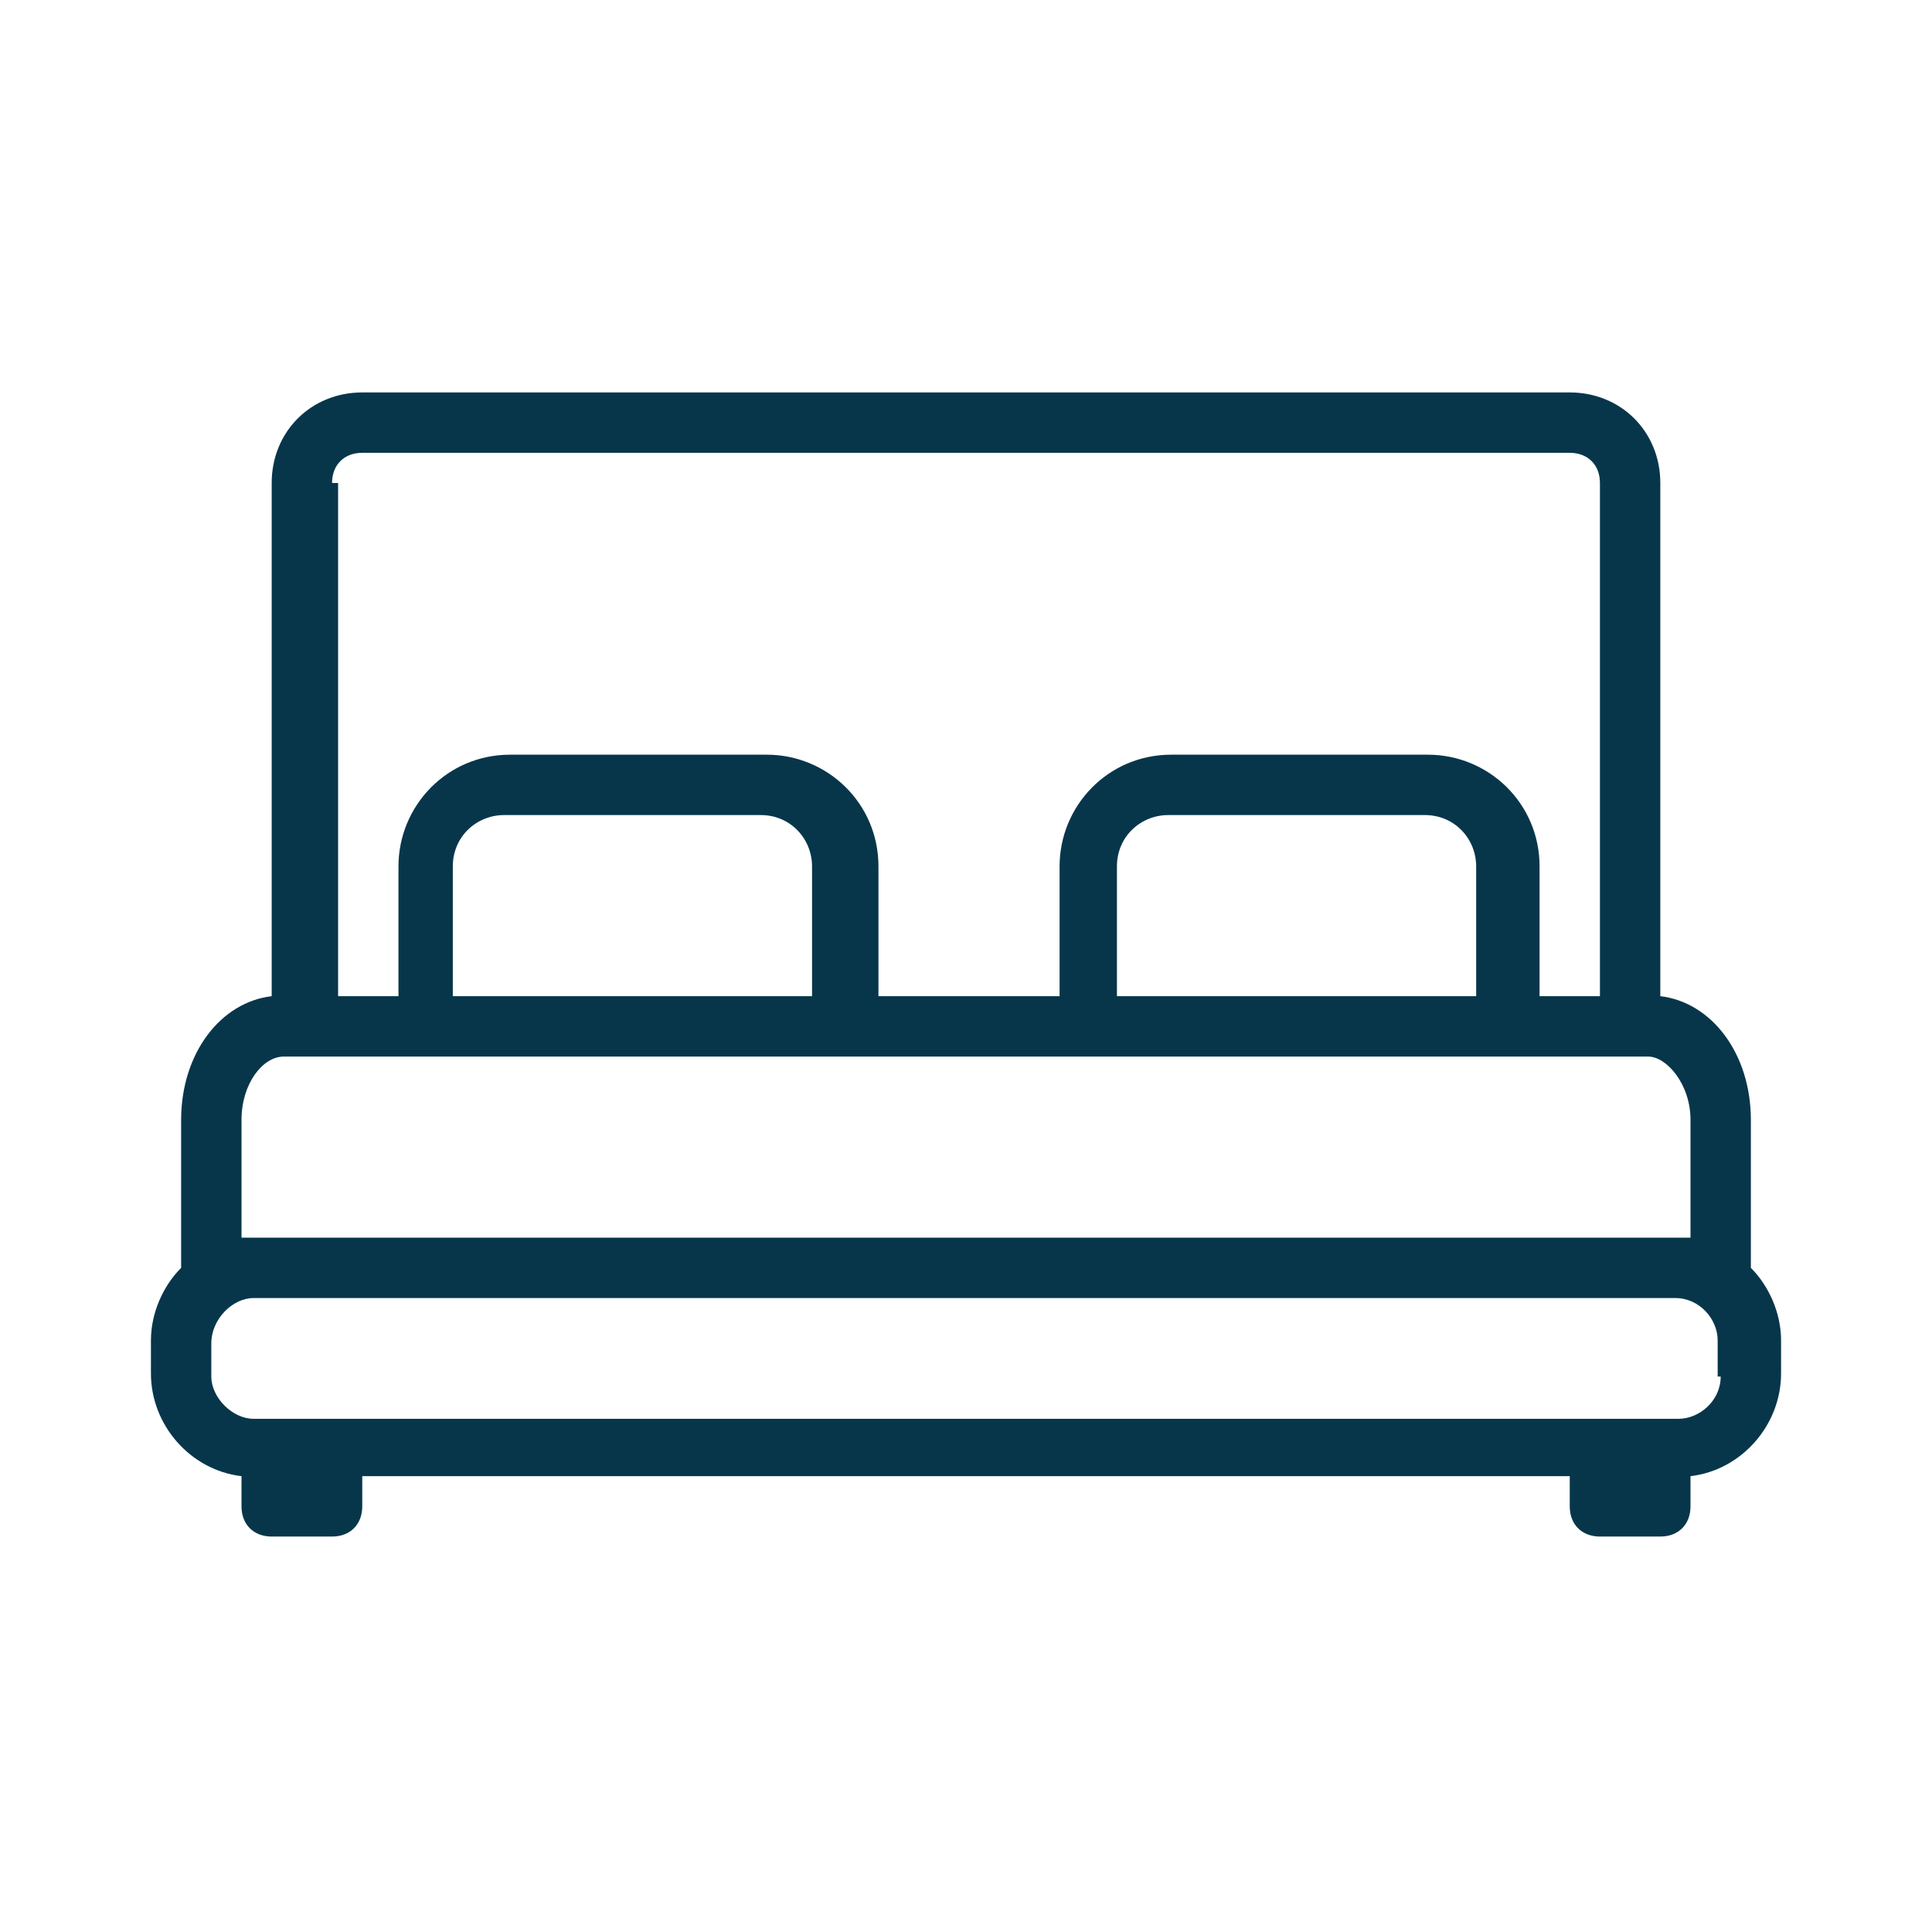 <svg xmlns="http://www.w3.org/2000/svg" enable-background="new 0 0 64 64" viewBox="0 0 64 64" id="bed"><path fill="#07364B" d="M58,42C58,42,58,42,58,42l0-4.9c0-2.2-1.3-3.9-3-4.1V16c0-1.7-1.3-3-3-3H12c-1.7,0-3,1.3-3,3v17
		c-1.7,0.2-3,1.9-3,4.1V42c0,0,0,0,0,0c-0.6,0.6-1,1.5-1,2.4v1.1c0,1.7,1.3,3.2,3,3.4v1c0,0.6,0.4,1,1,1h2c0.6,0,1-0.4,1-1v-1h40v1
		c0,0.6,0.4,1,1,1h2c0.6,0,1-0.4,1-1v-1c1.7-0.2,3-1.7,3-3.4v-1.1C59,43.5,58.6,42.6,58,42z M11,16c0-0.6,0.4-1,1-1h40
		c0.6,0,1,0.4,1,1v17h-2v-4.3c0-2.1-1.7-3.7-3.7-3.7h-8.5c-2.1,0-3.7,1.7-3.7,3.7V33h-6v-4.3c0-2.1-1.7-3.7-3.7-3.7h-8.5
		c-2.1,0-3.7,1.7-3.7,3.7V33h-2V16z M49,33H37v-4.3c0-1,0.8-1.7,1.7-1.7h8.5c1,0,1.7,0.8,1.7,1.7V33z M27,33H15v-4.3
		c0-1,0.8-1.7,1.7-1.7h8.5c1,0,1.7,0.8,1.7,1.7V33z M9.4,35H10h4h14h8h14h4h0.6c0.6,0,1.4,0.9,1.4,2.1V41c-0.1,0-0.3,0-0.4,0H8.4
		c-0.2,0-0.3,0-0.4,0v-3.9C8,35.9,8.7,35,9.4,35z M57,45.6c0,0.8-0.7,1.4-1.4,1.4H8.4C7.7,47,7,46.3,7,45.6v-1.1
		C7,43.7,7.7,43,8.4,43h47.1c0.8,0,1.4,0.7,1.4,1.4V45.6z"></path></svg>